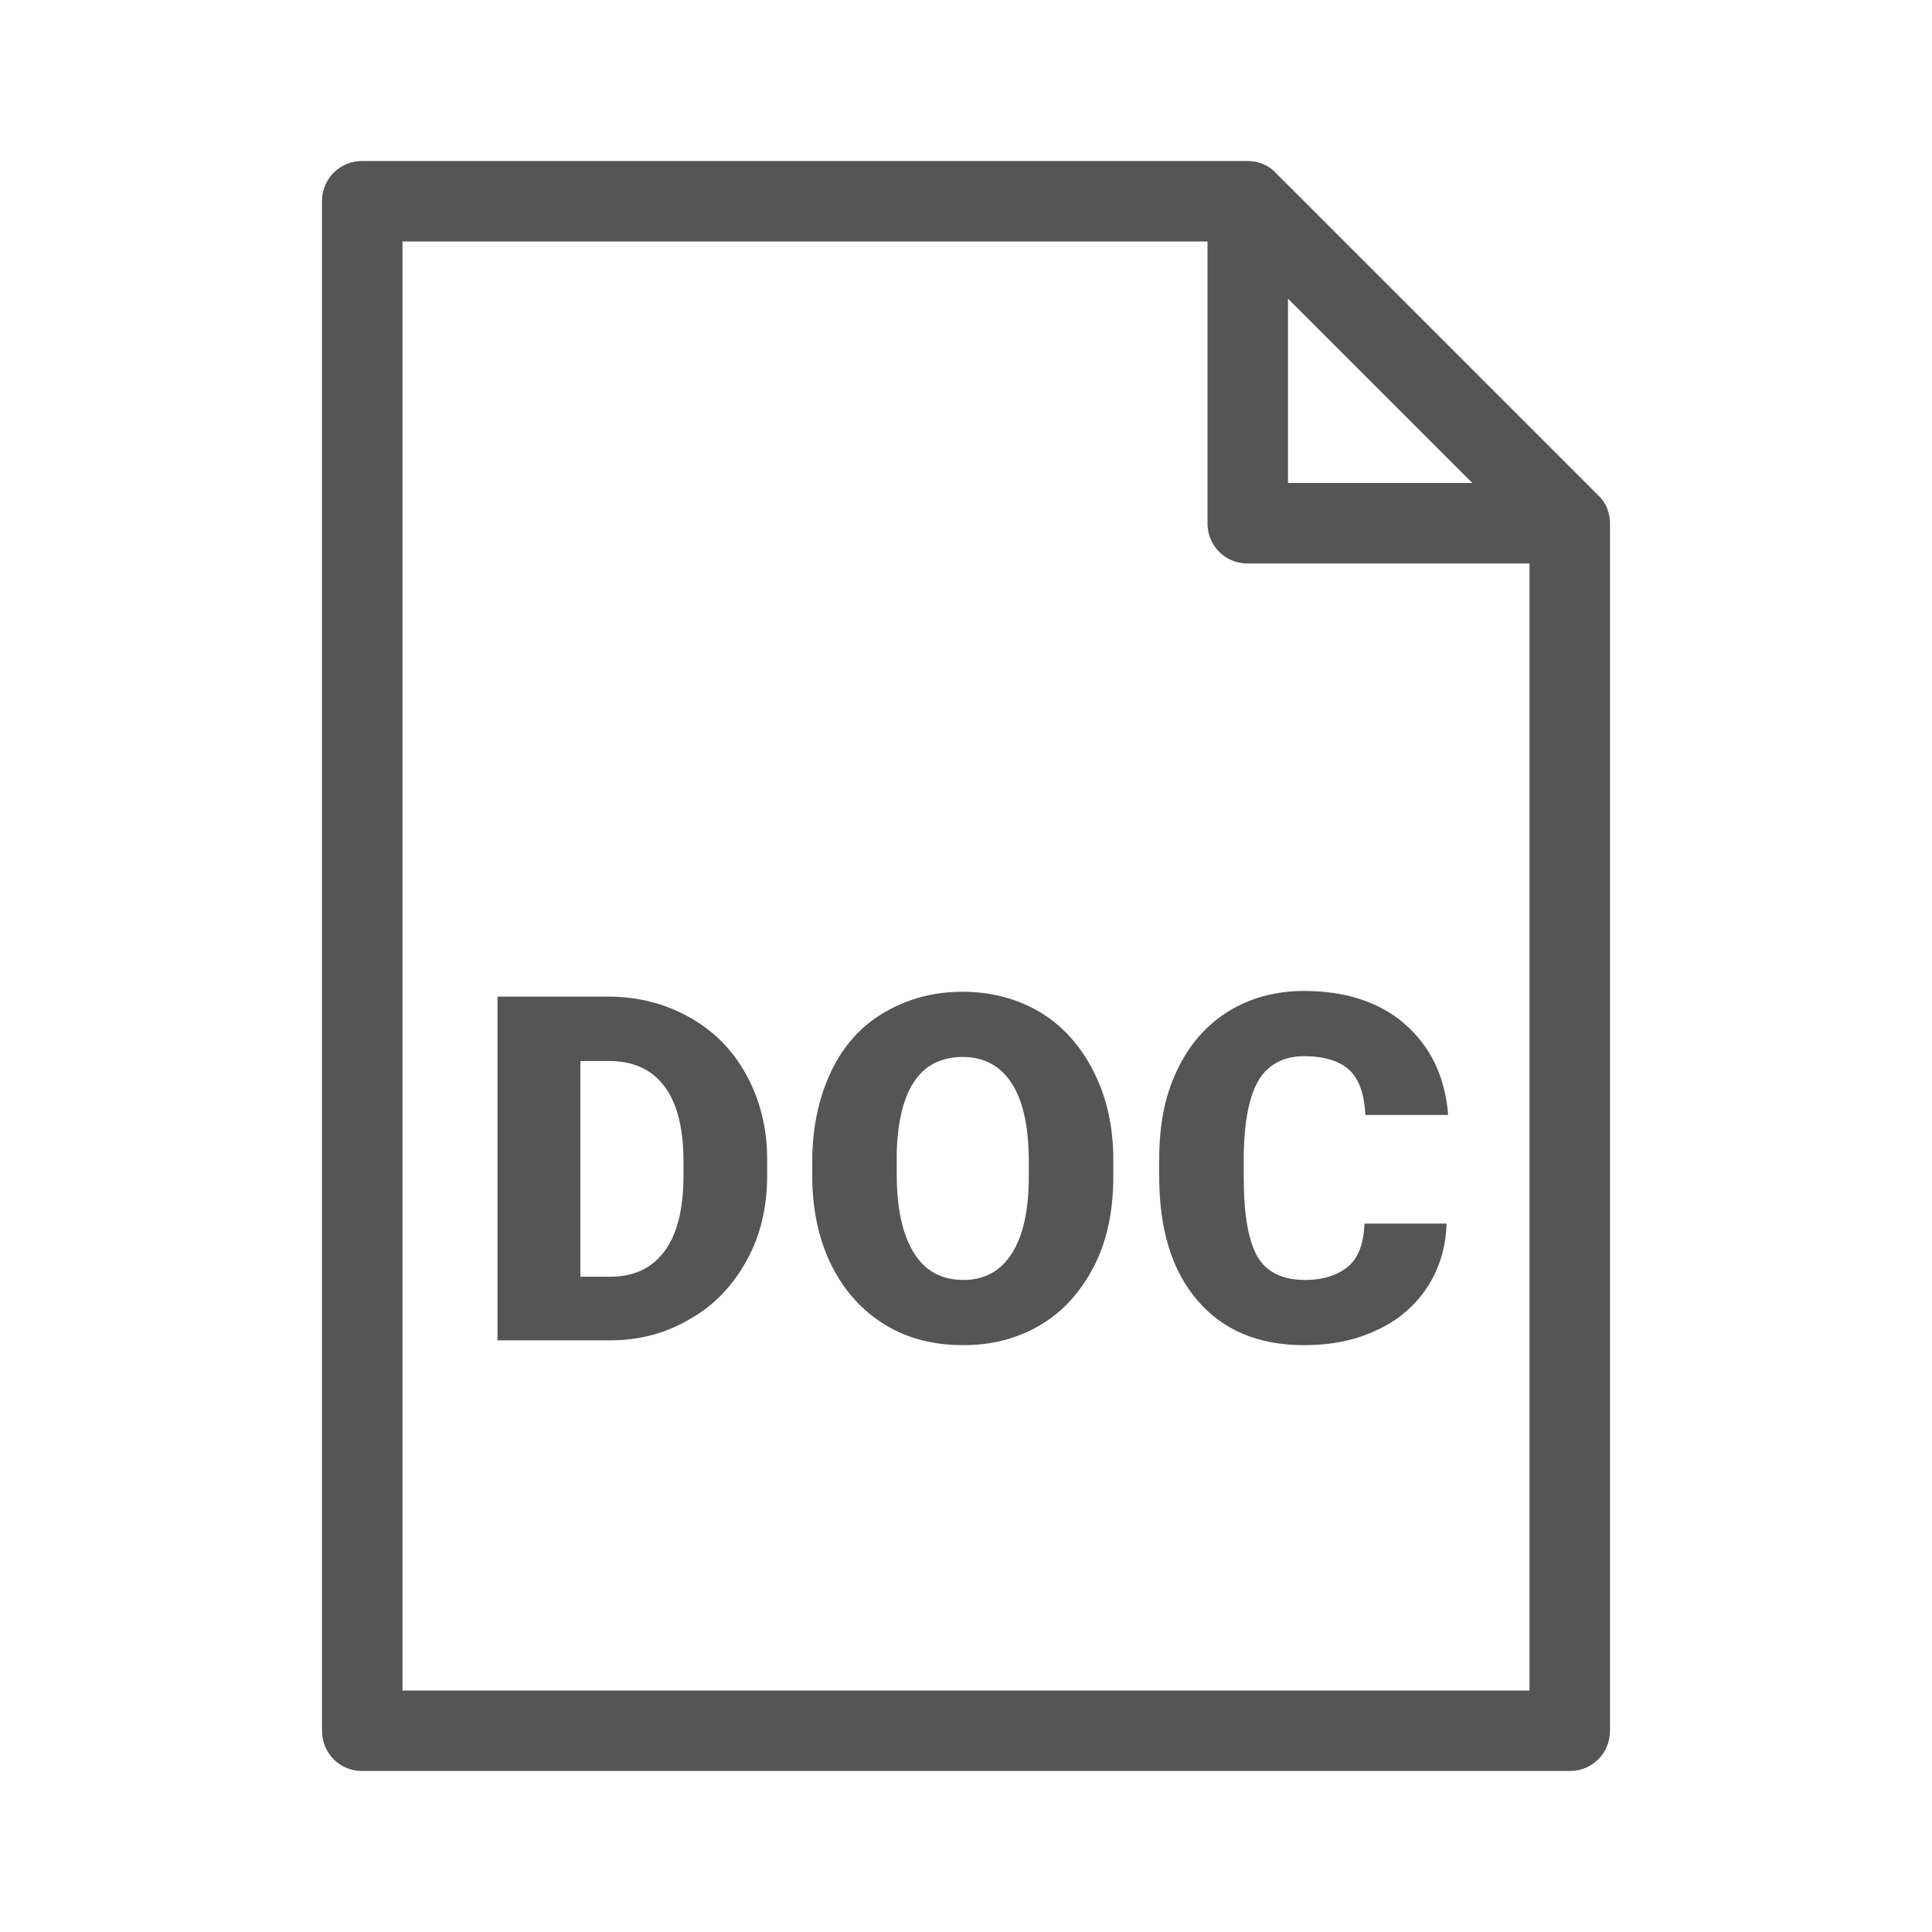 <svg width="24" height="24" viewBox="0 0 24 24" fill="none" xmlns="http://www.w3.org/2000/svg">
<path fill-rule="evenodd" clip-rule="evenodd" d="M15.85 2.15L19.85 6.15C19.95 6.24 20 6.37 20 6.5V21.5C20 21.78 19.78 22 19.5 22H4.5C4.22 22 4 21.78 4 21.5V2.5C4 2.22 4.22 2 4.5 2H15.5C15.63 2 15.76 2.05 15.85 2.15ZM18.29 6L16 3.71V6H18.29ZM5 3V21H19V7H15.5C15.22 7 15 6.78 15 6.5V3H5ZM7.55 12.38C7.93 12.38 8.27 12.47 8.57 12.64C8.87 12.81 9.1 13.04 9.27 13.35C9.44 13.66 9.53 14.01 9.53 14.4V14.6C9.53 14.99 9.45 15.34 9.28 15.65C9.11 15.96 8.88 16.21 8.58 16.38C8.28 16.56 7.95 16.65 7.58 16.65H6.18V12.38H7.55ZM8.25 15.55C8.41 15.34 8.49 15.02 8.49 14.61V14.42C8.49 14.01 8.41 13.7 8.25 13.49C8.09 13.28 7.86 13.18 7.56 13.18H7.21V15.86H7.57C7.87 15.86 8.09 15.76 8.25 15.55ZM12.93 12.58C12.65 12.41 12.32 12.32 11.96 12.32C11.59 12.32 11.27 12.41 10.98 12.58C10.69 12.75 10.47 13 10.32 13.32C10.17 13.64 10.09 14.01 10.09 14.43V14.67C10.1 15.07 10.18 15.43 10.34 15.74C10.5 16.05 10.72 16.29 11 16.46C11.28 16.63 11.6 16.71 11.97 16.71C12.34 16.71 12.66 16.62 12.94 16.45C13.22 16.28 13.44 16.03 13.6 15.71C13.76 15.39 13.83 15.02 13.83 14.61V14.41C13.83 14 13.75 13.64 13.59 13.32C13.43 13 13.21 12.75 12.93 12.58ZM12.78 14.62C12.78 15.03 12.71 15.35 12.57 15.57C12.43 15.79 12.23 15.9 11.97 15.9C11.7 15.9 11.49 15.79 11.35 15.56C11.21 15.33 11.14 15.01 11.14 14.6V14.29C11.17 13.52 11.44 13.13 11.96 13.13C12.22 13.13 12.43 13.24 12.57 13.46C12.71 13.68 12.78 14 12.78 14.43V14.62ZM16.2 13.12C15.95 13.12 15.76 13.22 15.64 13.41C15.52 13.61 15.46 13.91 15.45 14.33V14.63C15.45 15.09 15.51 15.42 15.62 15.61C15.73 15.8 15.93 15.9 16.21 15.9C16.44 15.9 16.62 15.84 16.75 15.73C16.88 15.62 16.94 15.44 16.95 15.2H17.97C17.96 15.5 17.88 15.76 17.73 15.99C17.58 16.22 17.37 16.4 17.11 16.52C16.84 16.65 16.54 16.71 16.2 16.71C15.64 16.71 15.2 16.53 14.88 16.16C14.56 15.79 14.4 15.28 14.4 14.61V14.4C14.4 13.98 14.47 13.61 14.62 13.3C14.77 12.98 14.98 12.74 15.25 12.57C15.52 12.4 15.84 12.31 16.2 12.31C16.72 12.31 17.14 12.45 17.45 12.72C17.77 13 17.95 13.37 17.99 13.85H16.96C16.95 13.59 16.88 13.4 16.76 13.29C16.64 13.18 16.45 13.12 16.2 13.12Z" fill="#555555"/>
</svg>
